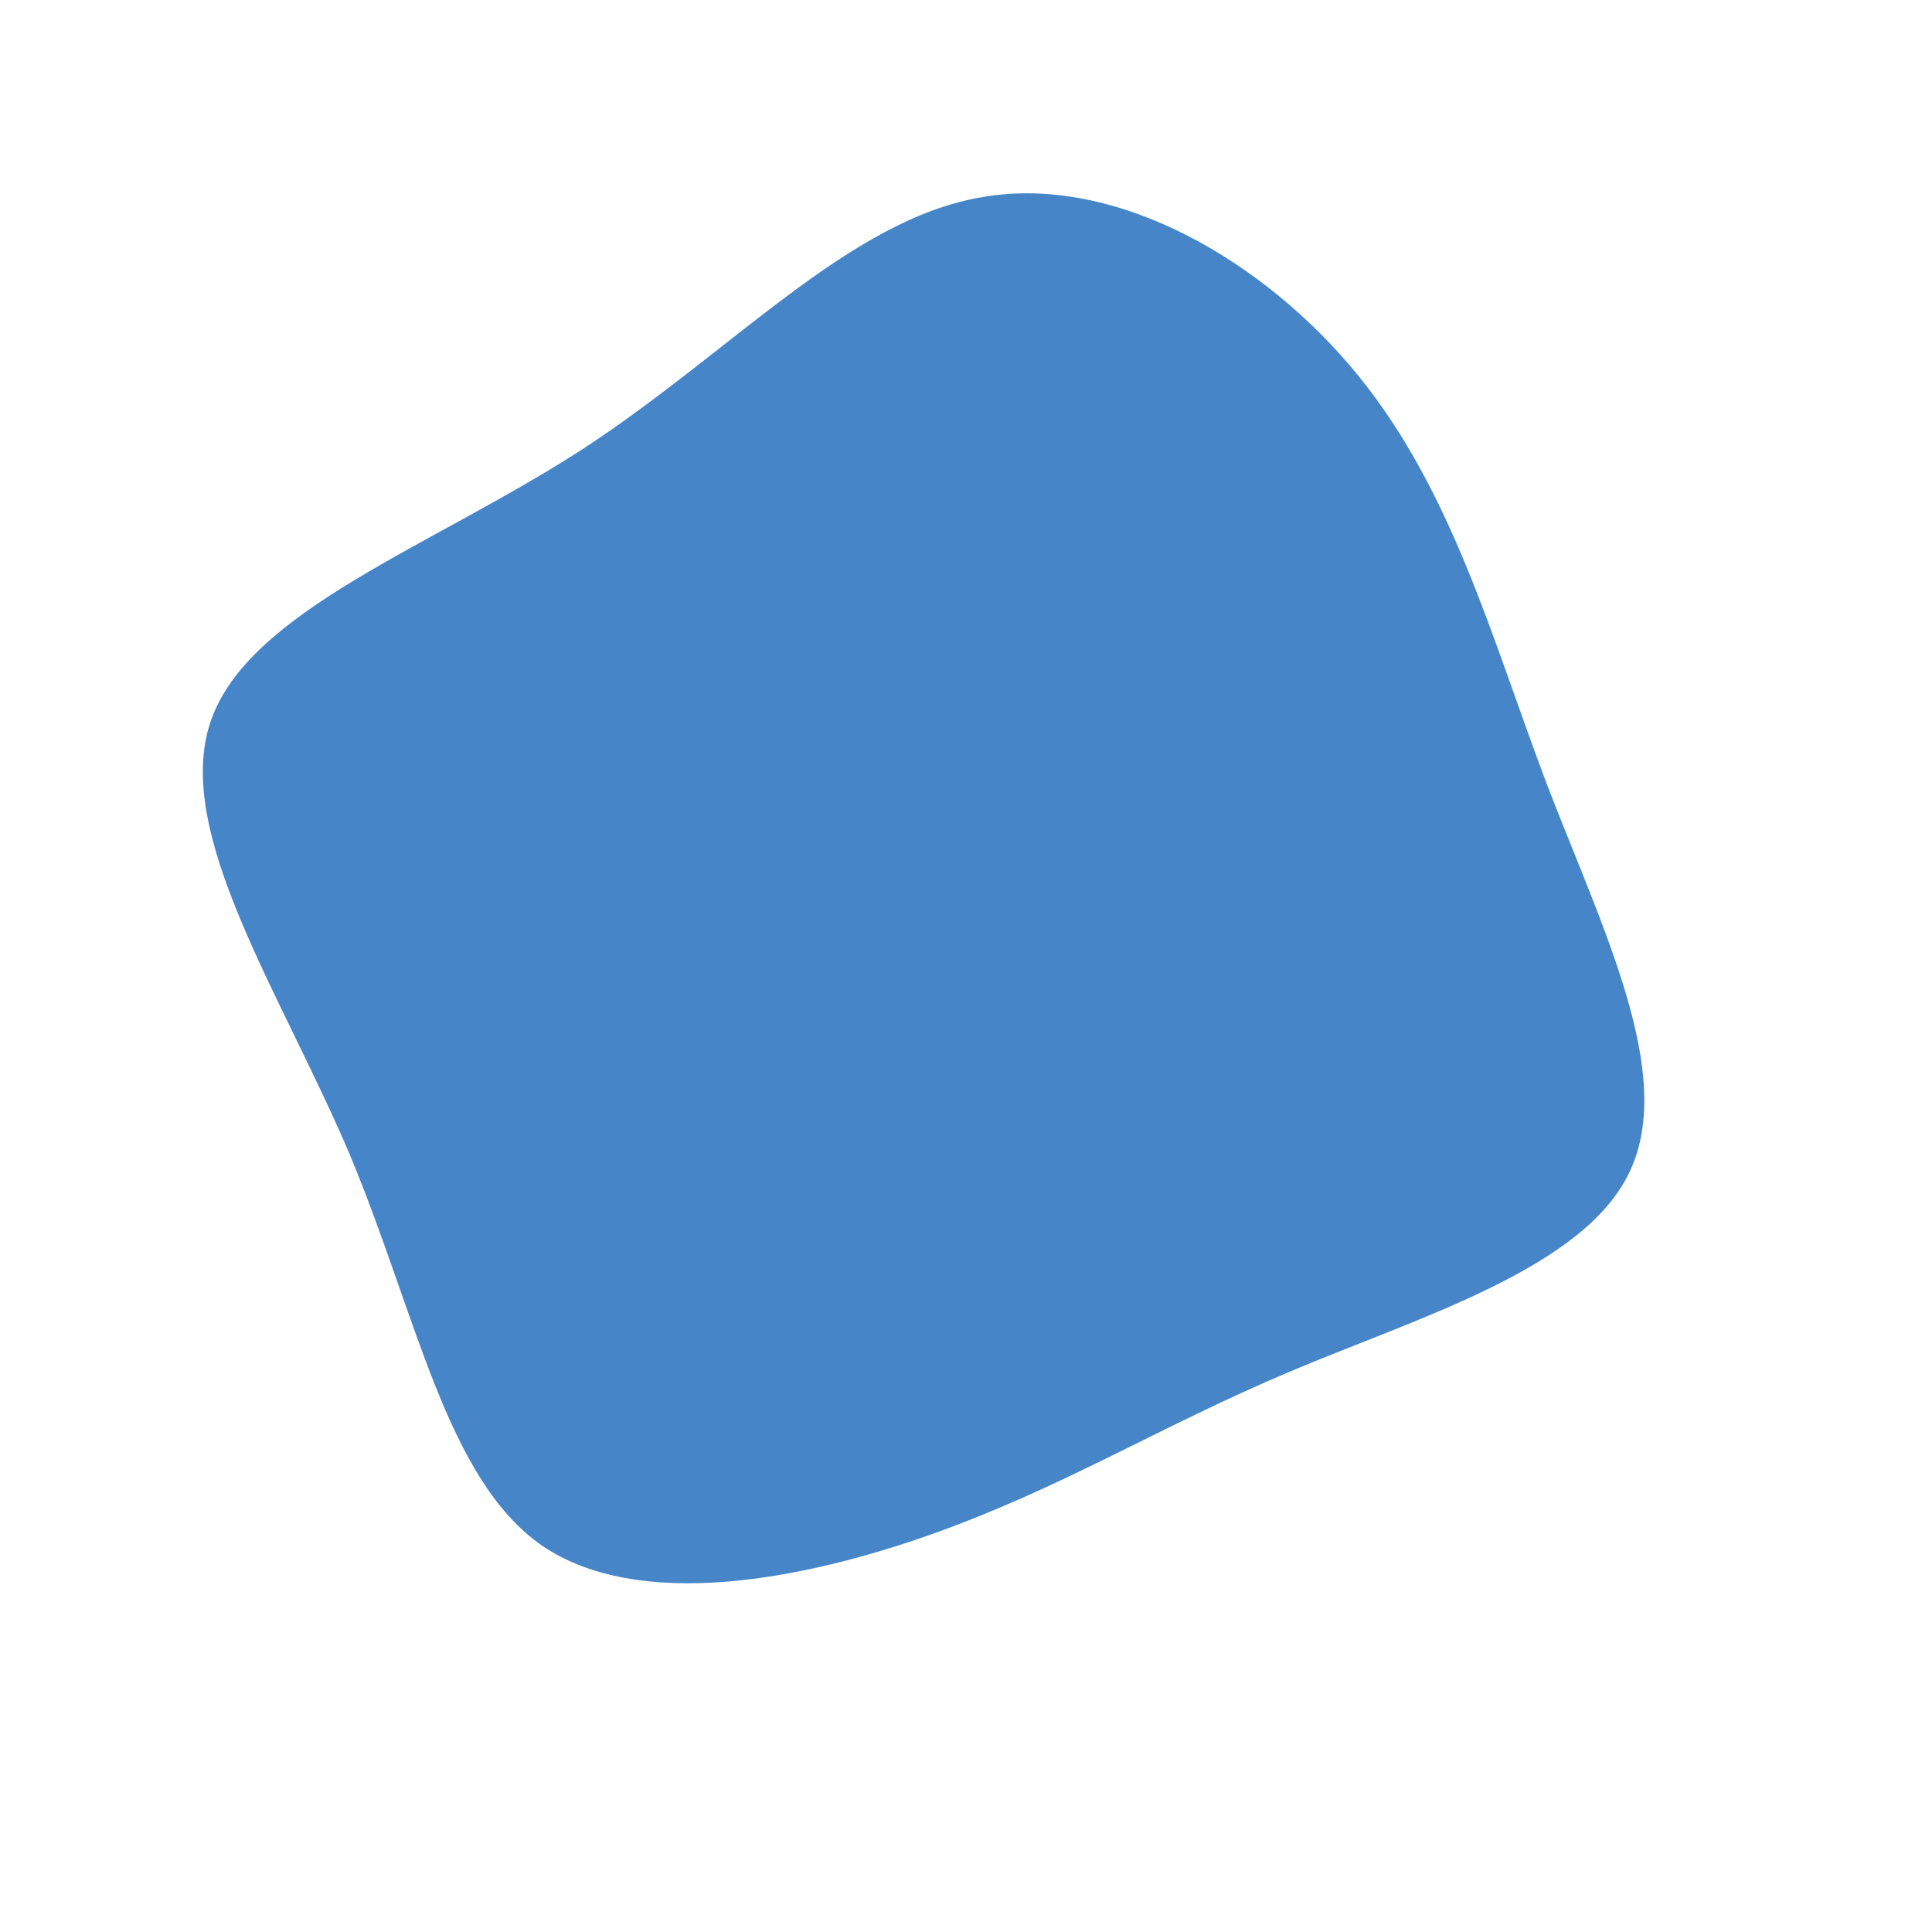 <?xml version="1.0" standalone="no"?>
<svg viewBox="0 0 200 200" xmlns="http://www.w3.org/2000/svg">
  <path fill="#4686C8" d="M40.7,-61C50.4,-49,54.4,-34,60.1,-18.9C65.9,-3.8,73.5,11.2,68.7,21.3C64,31.3,47,36.3,33.5,42C20,47.7,10,54,-3.5,58.8C-17,63.6,-33.9,66.8,-43.9,60C-53.8,53.1,-56.8,36.3,-63.8,19.5C-70.9,2.8,-82.1,-13.8,-78.2,-25.3C-74.3,-36.8,-55.3,-43.4,-39.7,-53.5C-24.2,-63.6,-12.1,-77.3,1.7,-79.6C15.5,-82,31,-73,40.7,-61Z" transform="translate(100 100)" />
</svg>
